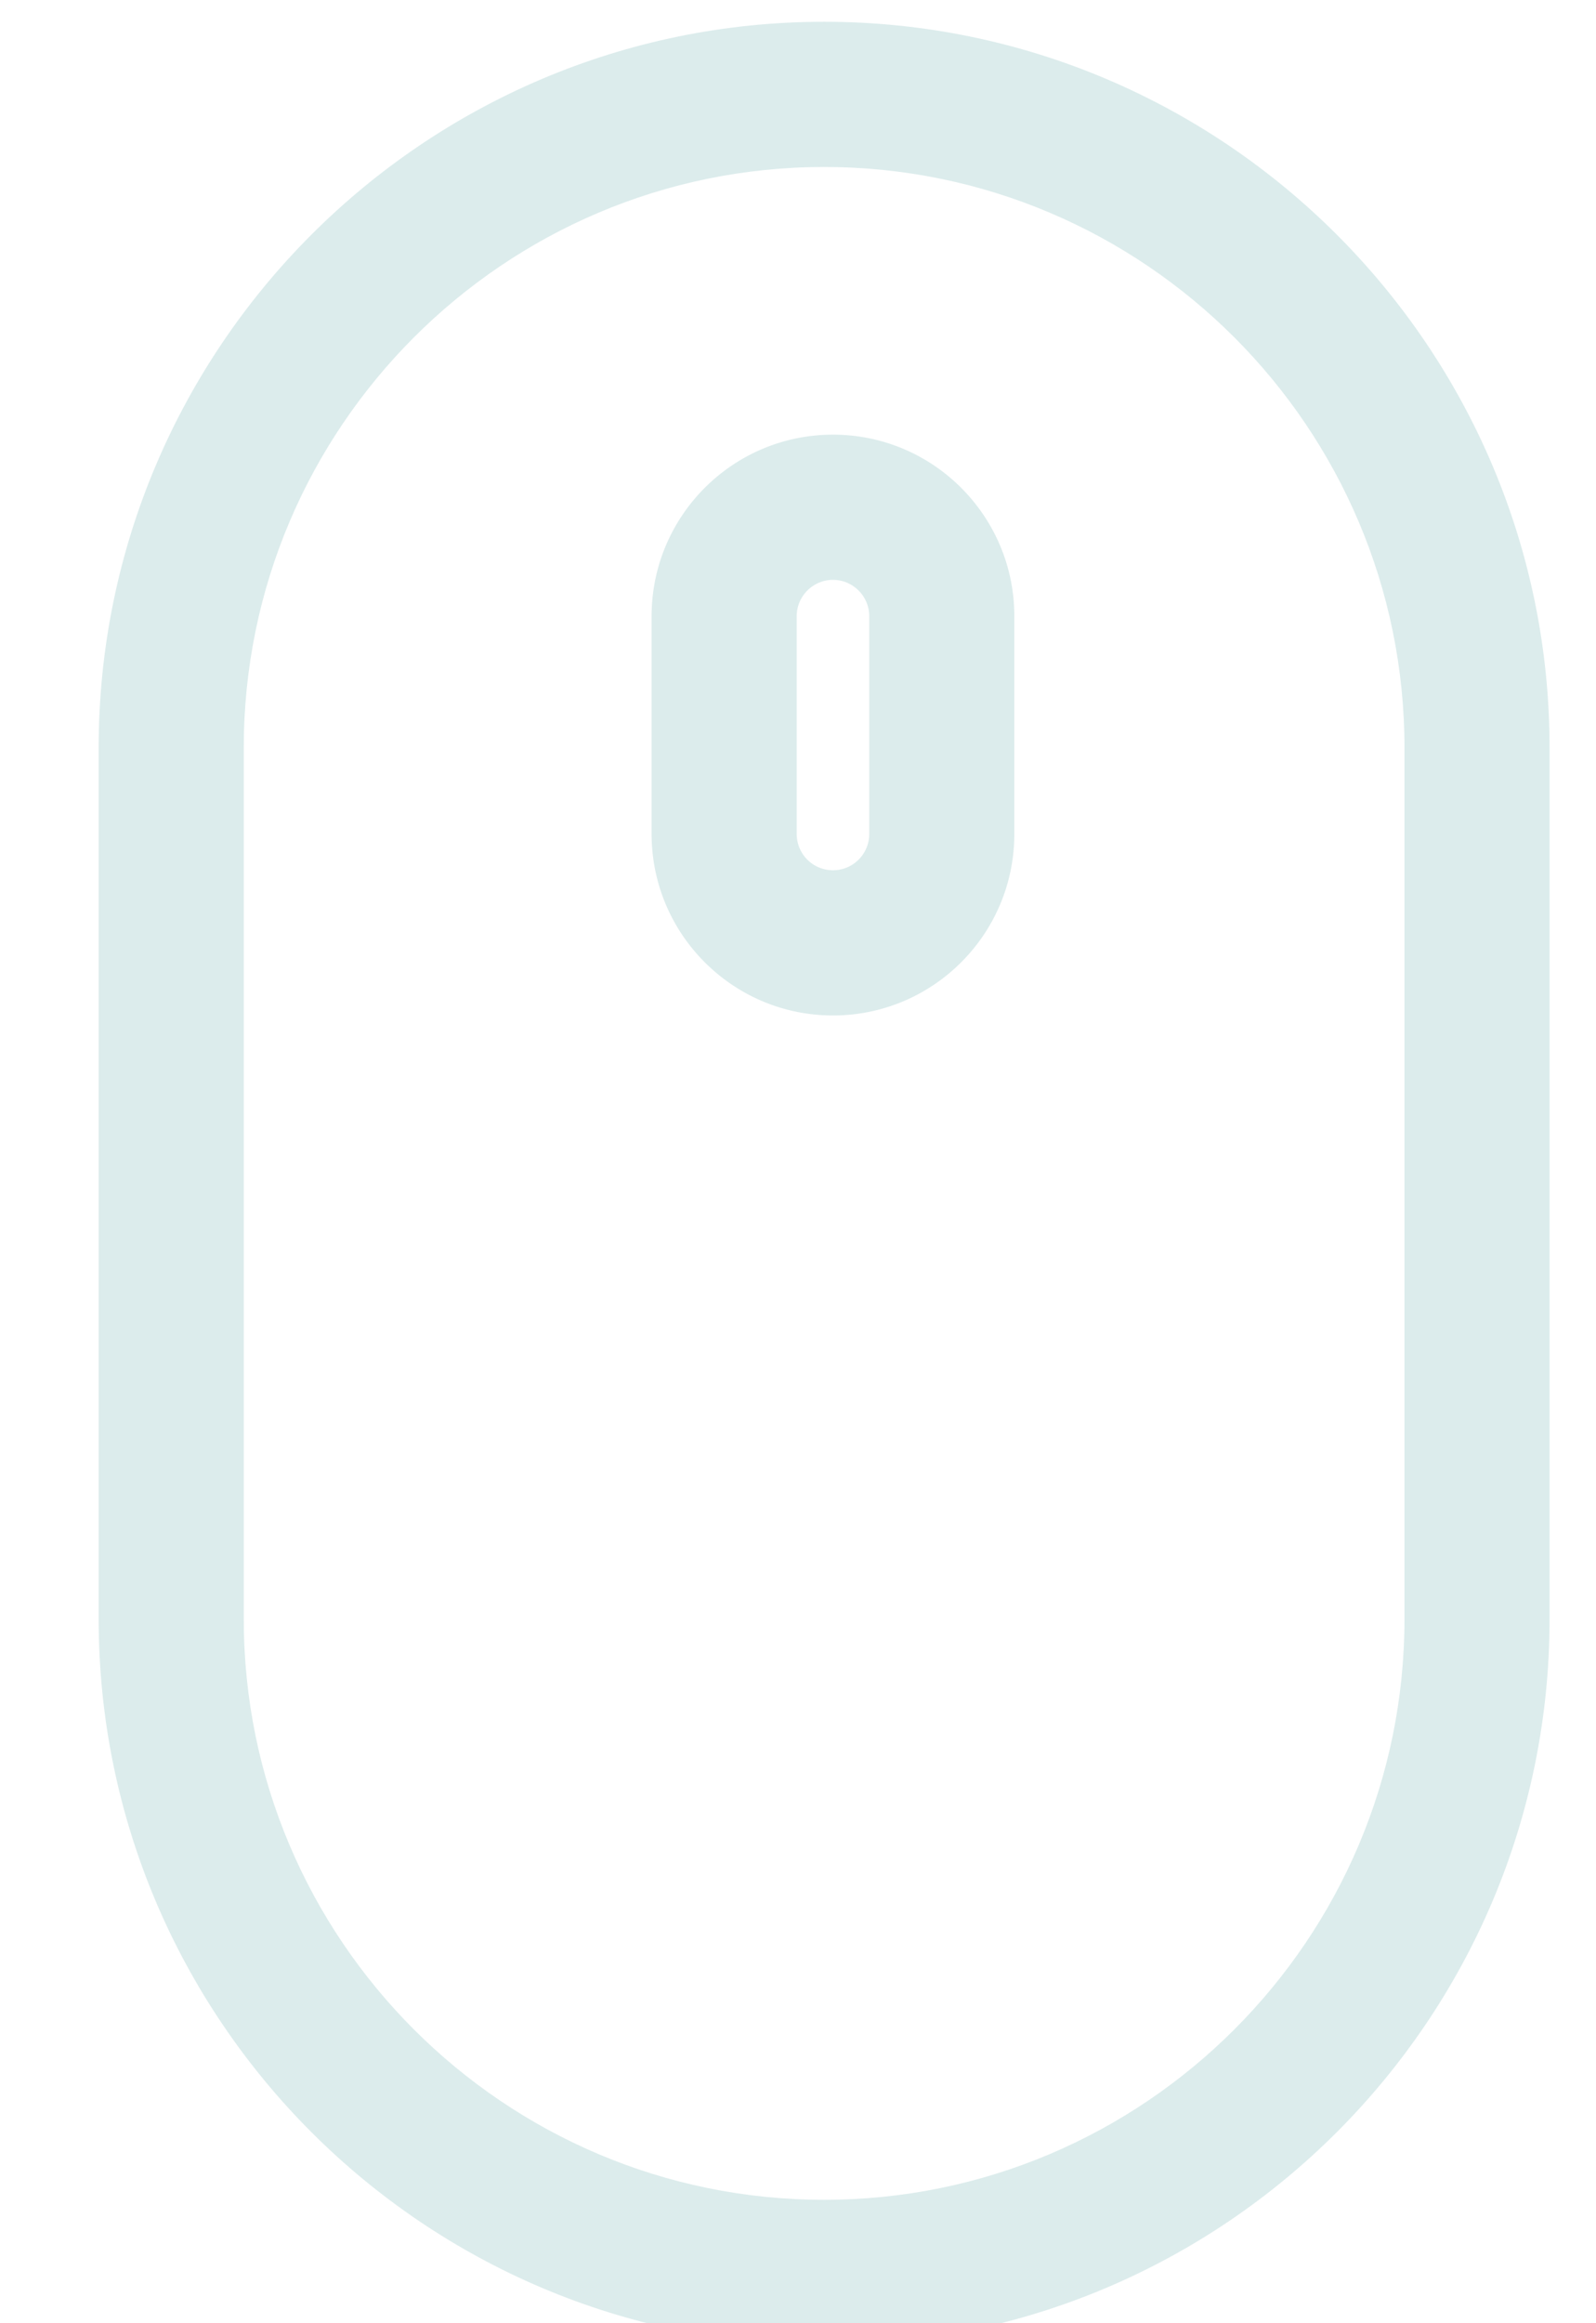 <svg xmlns="http://www.w3.org/2000/svg" width="22" height="32" viewBox="13 9 22 32" fill="#dcecec"><path d="M34.36 31.3v-12c0-5.513-4.486-10-10-10s-10 4.487-10 10v12c0 5.515 4.486 10 10 10s10-4.486 10-10zm-18 0v-12c0-4.41 3.59-8 8-8s8 3.59 8 8v12c0 4.412-3.59 8-8 8s-8-3.588-8-8z"/><path d="M26.982 20.487v-3c0-1.38-1.12-2.5-2.5-2.5s-2.5 1.12-2.5 2.5v3c0 1.38 1.12 2.5 2.5 2.5s2.5-1.12 2.5-2.5zm-3 0v-3c0-.275.225-.5.5-.5s.5.225.5.5v3a.5.5 0 0 1-1 0z"/></svg>